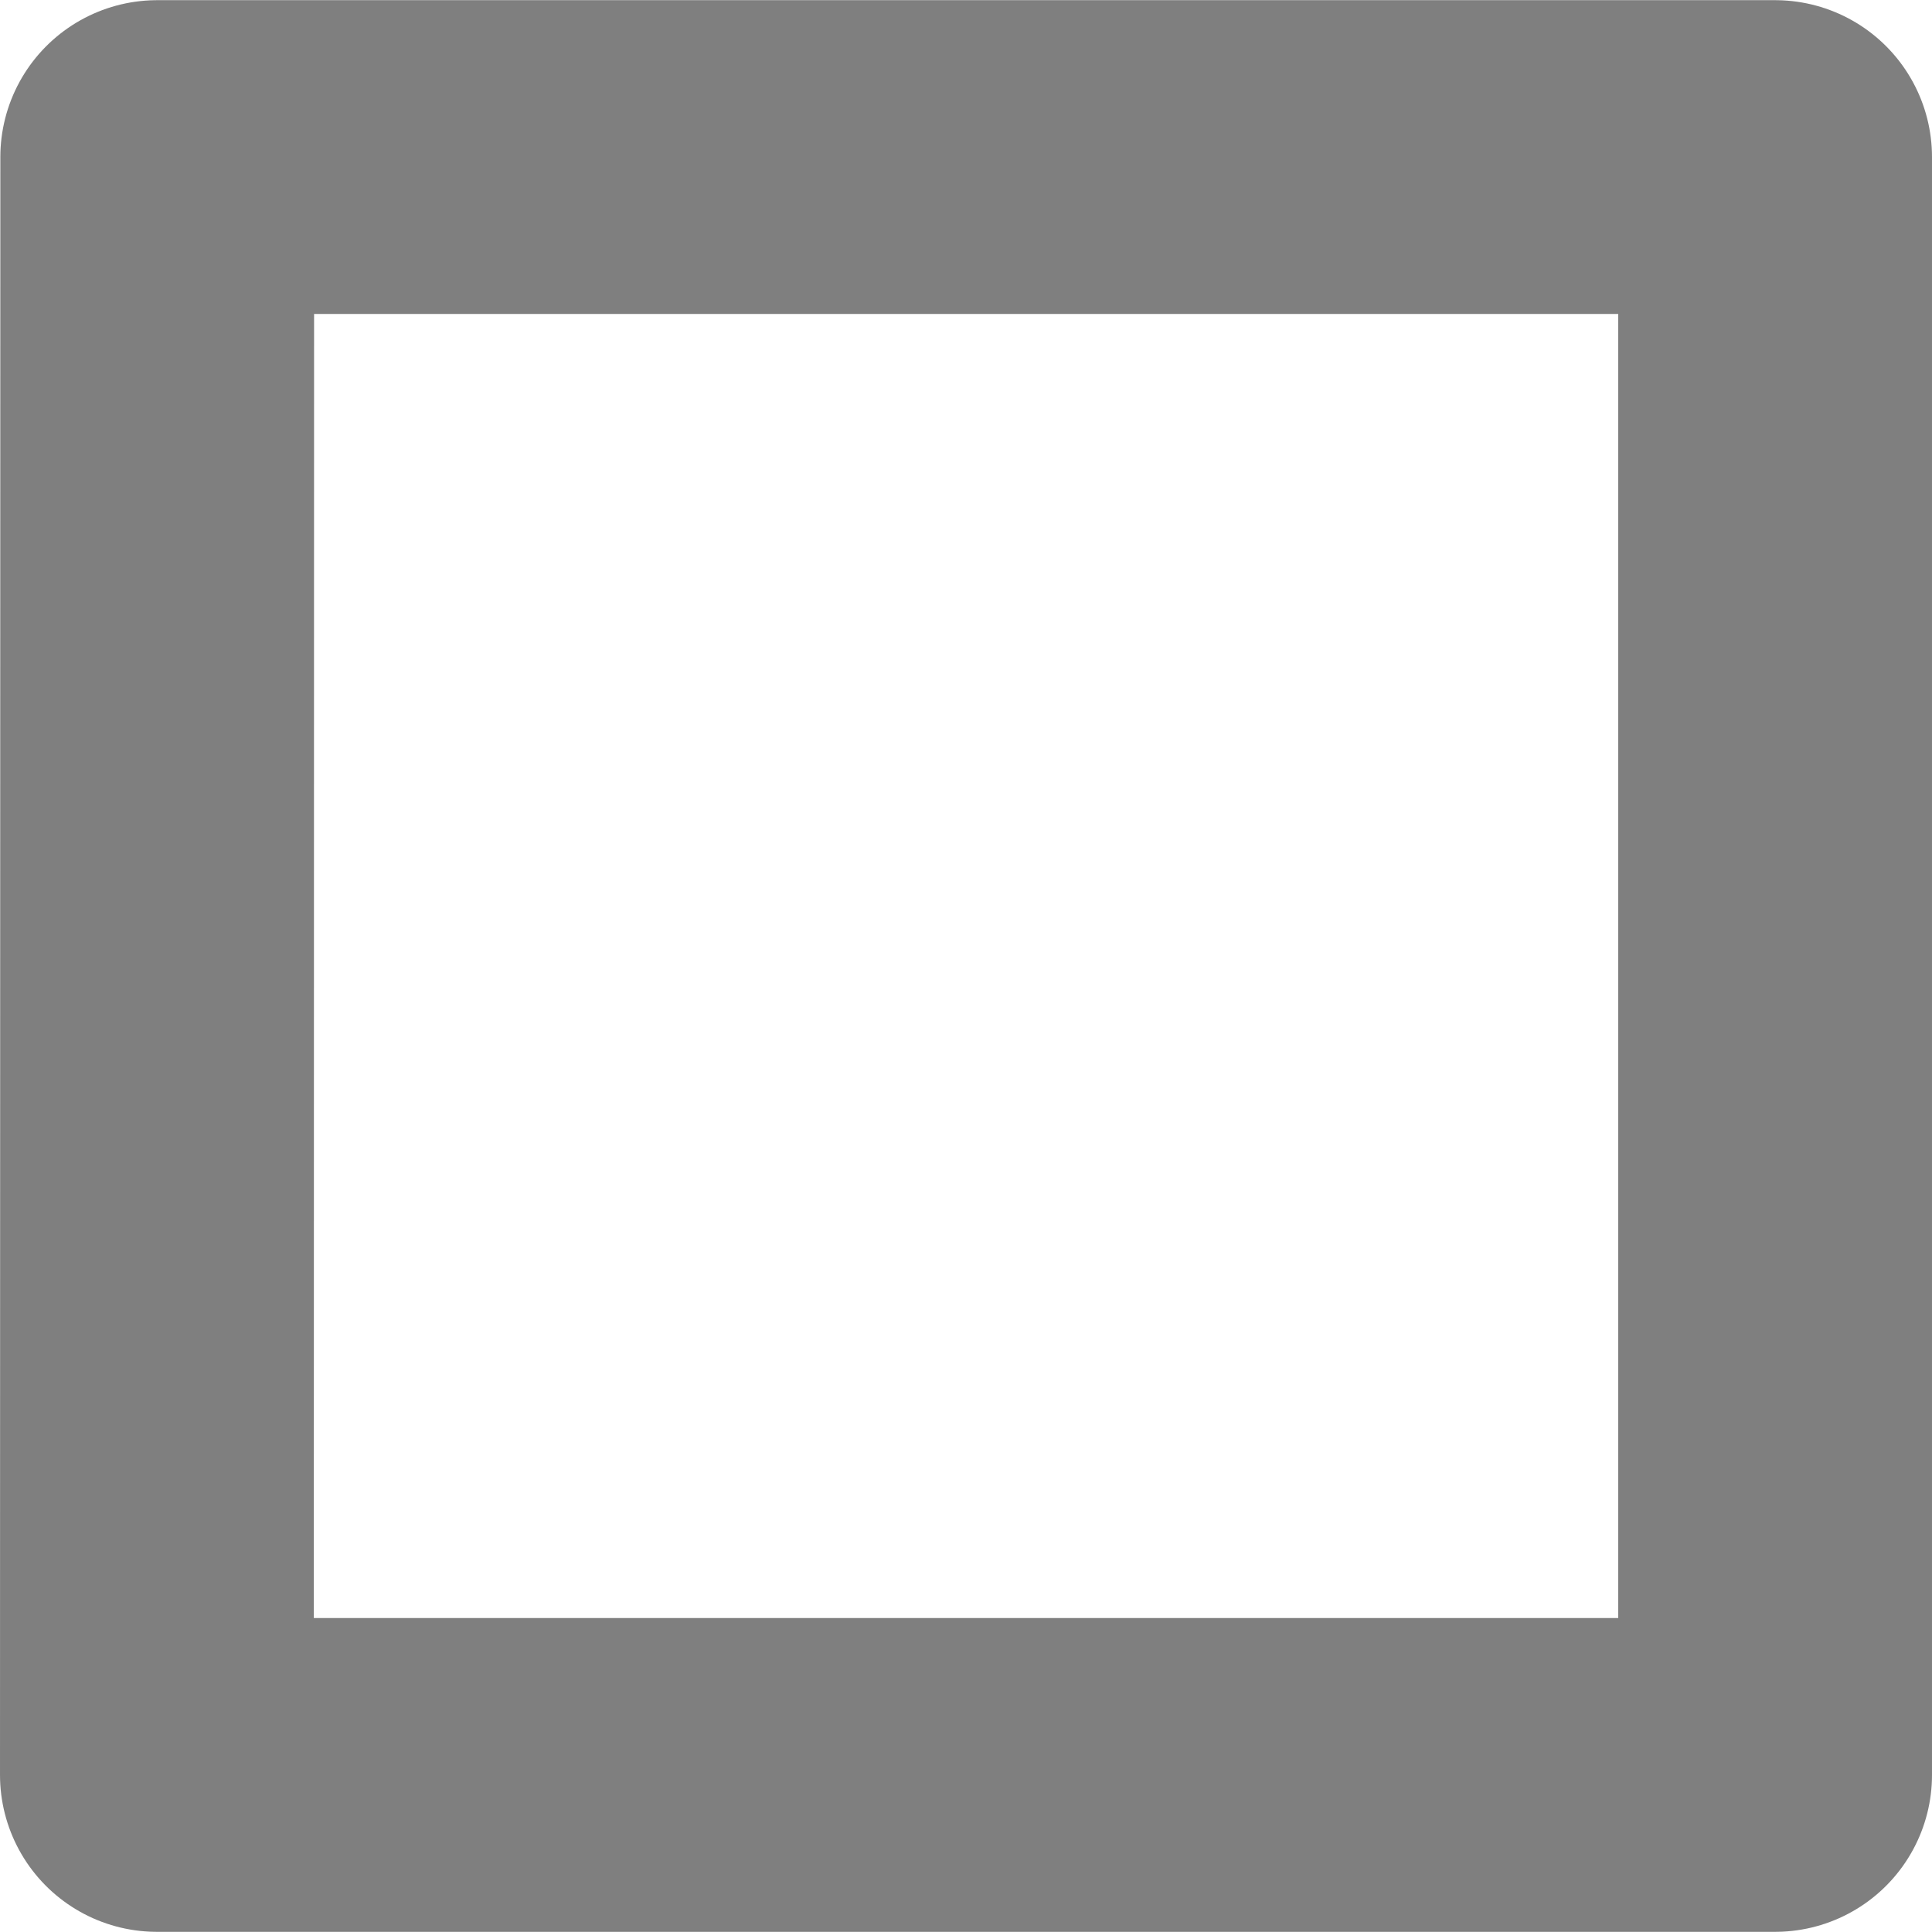 <?xml version="1.0" encoding="UTF-8"?>
<!DOCTYPE svg PUBLIC "-//W3C//DTD SVG 1.0//EN" "http://www.w3.org/TR/2001/REC-SVG-20010904/DTD/svg10.dtd">
<!-- Creator: CorelDRAW X6 -->
<svg xmlns="http://www.w3.org/2000/svg" xml:space="preserve" width="58px" height="58px" version="1.0" shape-rendering="geometricPrecision" text-rendering="geometricPrecision" image-rendering="optimizeQuality" fill-rule="evenodd" clip-rule="evenodd"
viewBox="0 0 5800 5799"
 xmlns:xlink="http://www.w3.org/1999/xlink">
 <g id="_0007.cgm:type:overlay">
  <IC_ColorNameTable/>
  <PictureProperties/>
  <polyline fill="none" fill-opacity="0.502" stroke="#000001" stroke-width="941.979" stroke-linecap="round" stroke-linejoin="round" stroke-opacity="0.502" points="471,5328 472,471 5329,471 5329,5328 471,5328 472,471 "/>
 </g>
</svg>
